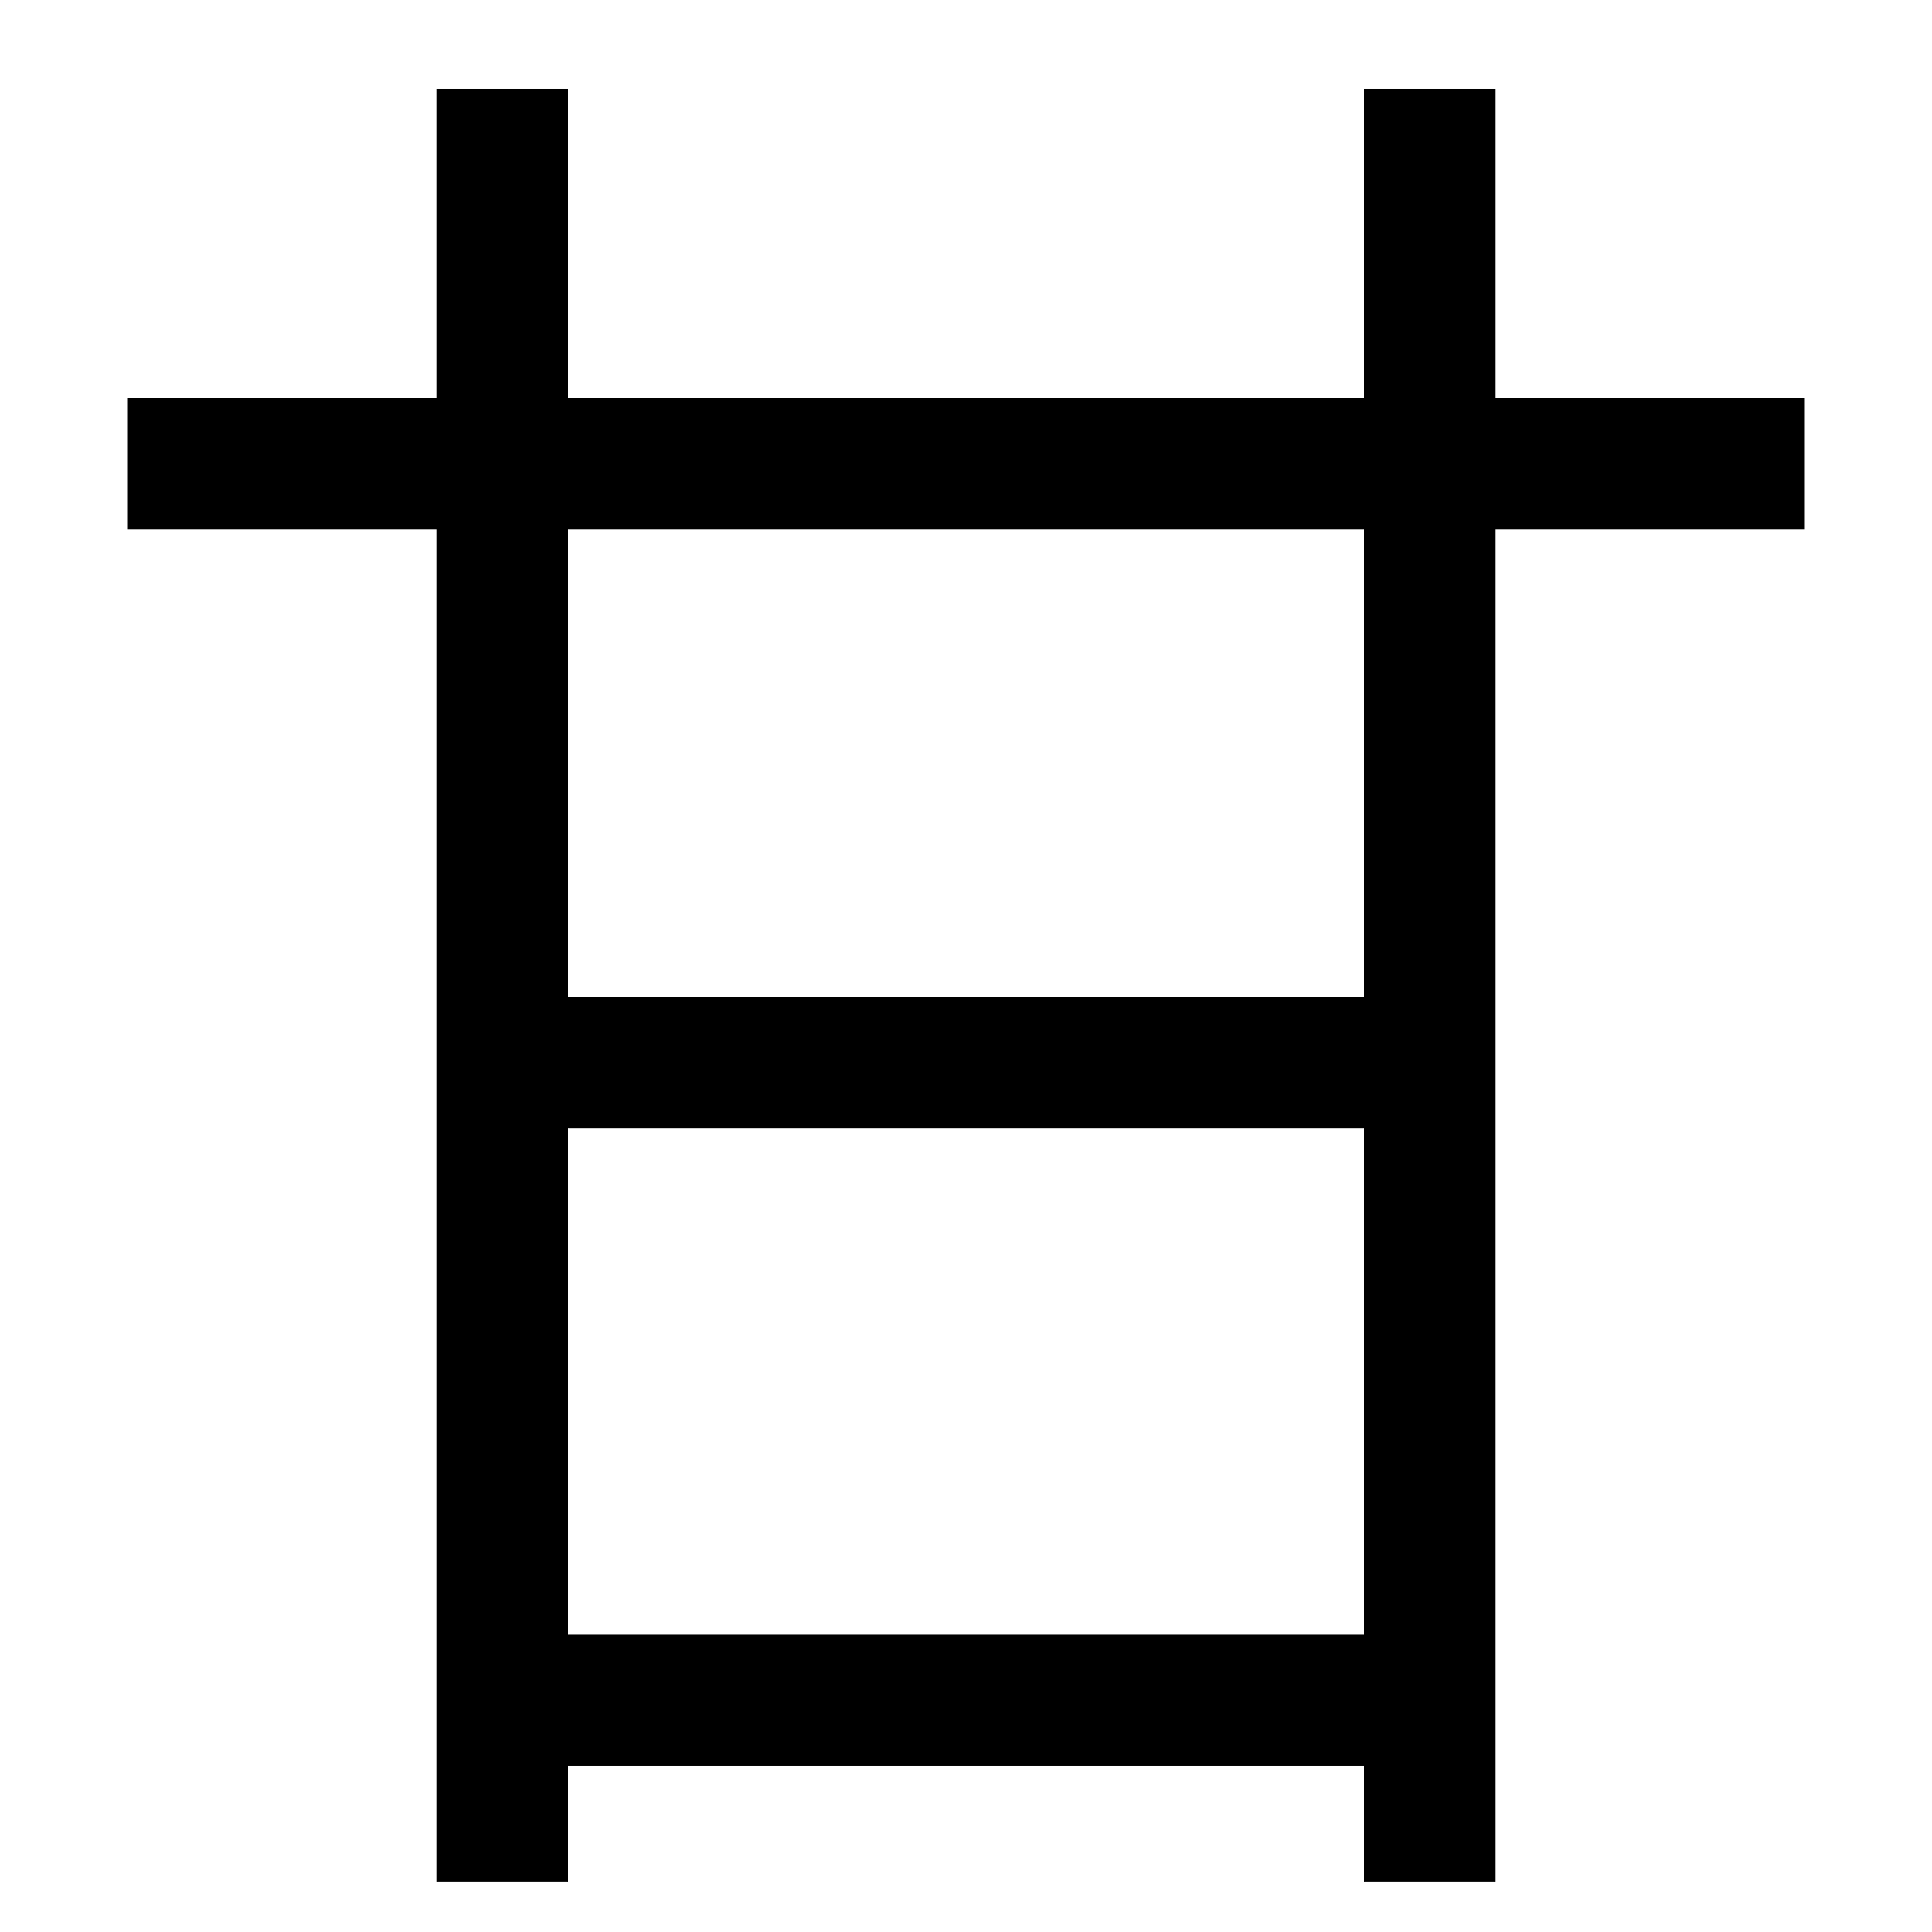 <svg xmlns="http://www.w3.org/2000/svg" xmlns:xlink="http://www.w3.org/1999/xlink" viewBox="0 0 1000 1000"><defs><style>.a,.b{fill:none;}.b{stroke:#000;stroke-linecap:square;stroke-miterlimit:2;stroke-width:68px;}.c{clip-path:url(#a);}</style><clipPath id="a"><rect class="a" x="260.5" y="240.5" width="480" height="858"/></clipPath></defs><title>sweet</title><line class="b" x1="100" y1="240" x2="900" y2="240"/><line class="b" x1="260" y1="940" x2="260" y2="80"/><line class="b" x1="740" y1="940" x2="740" y2="80"/><g class="c"><line class="b" x1="740" y1="550" x2="260" y2="550"/><line class="b" x1="740" y1="880" x2="260" y2="880"/></g></svg>